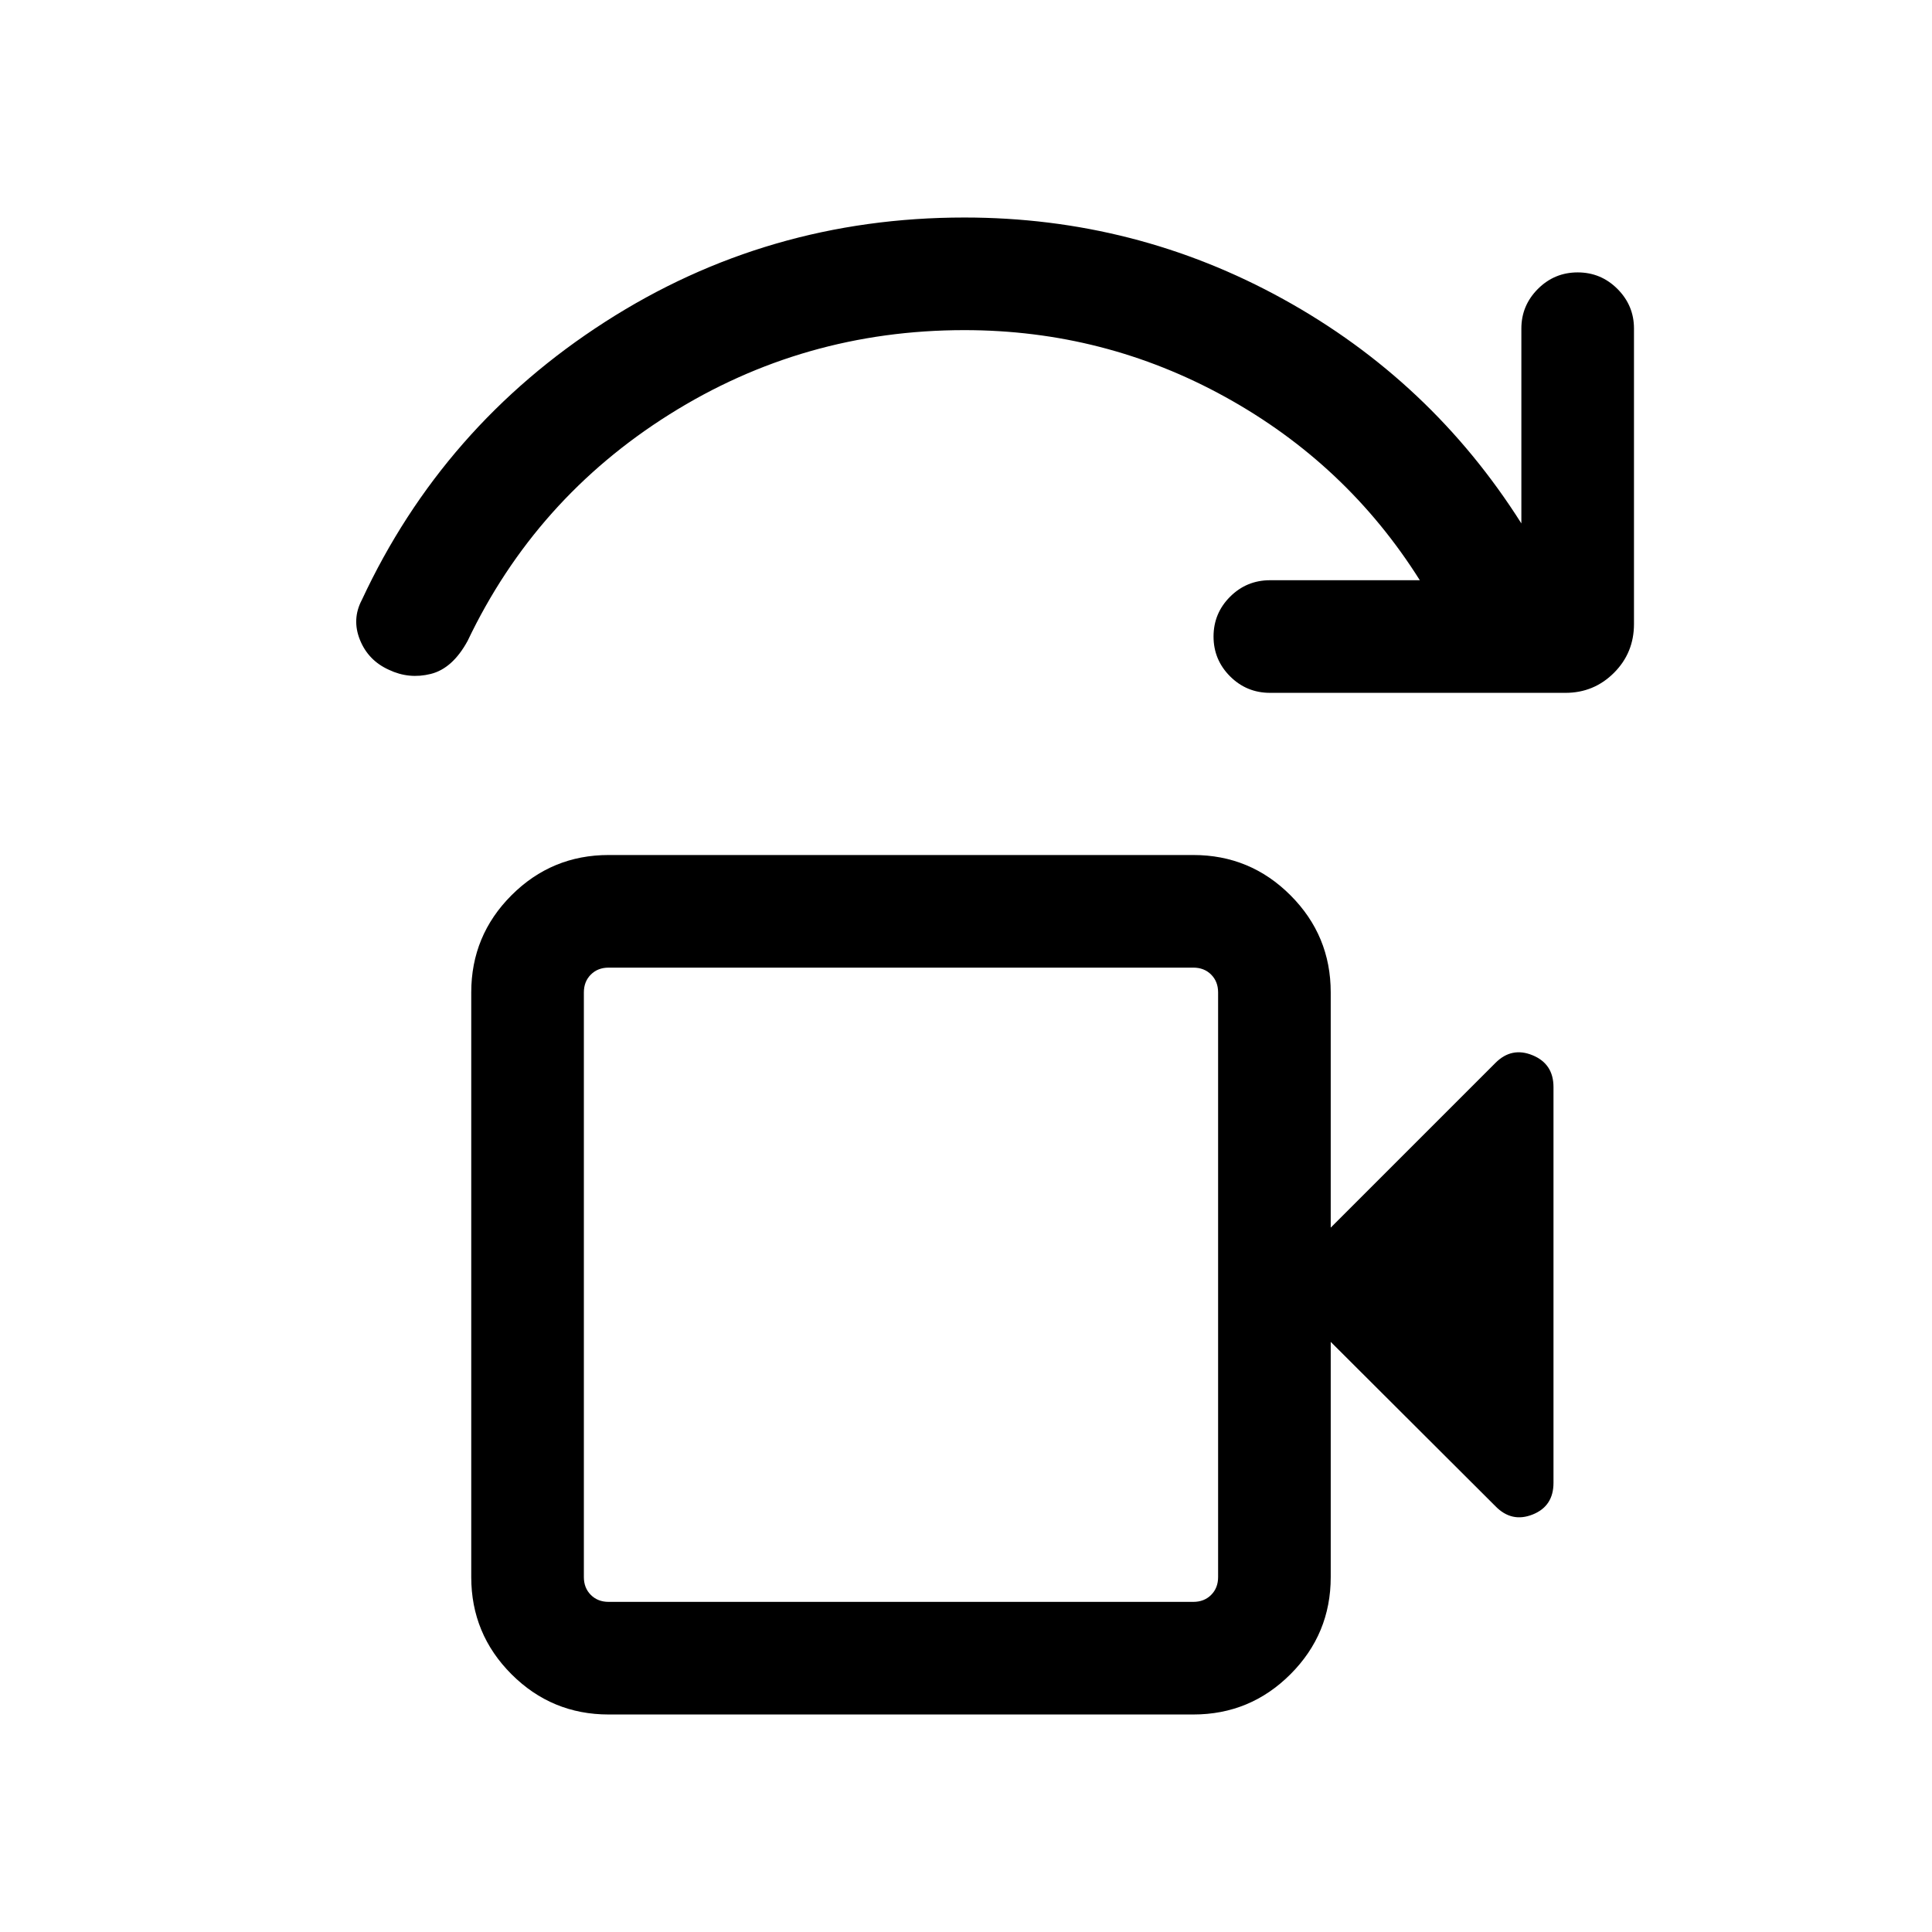 <svg xmlns="http://www.w3.org/2000/svg" height="24" viewBox="0 -960 960 960" width="24"><path d="M302.42-164.04h290.54q5.39 0 8.85-3.46t3.46-8.85v-290.53q0-5.39-3.46-8.85t-8.85-3.46H302.42q-5.38 0-8.84 3.46t-3.46 8.85v290.53q0 5.39 3.46 8.85t8.84 3.46Zm-12.3 0v-315.15 315.15Zm12.3 55.96q-28.25 0-48.26-20-20-20.01-20-48.27v-290.53q0-28.26 20-48.27 20.01-20 48.26-20h290.54q28.26 0 48.26 20 20.01 20.01 20.01 48.27V-350l81.88-81.88q8.04-8.04 18.43-3.76 10.38 4.28 10.38 15.79v196.66q0 11.63-10.38 15.75-10.39 4.13-18.43-4.1l-81.88-81.69v116.88q0 28.26-20.01 48.27-20 20-48.26 20H302.42Zm475.46-507.65h-146.8q-11.66 0-19.87-8.21T603-643.71q0-11.56 8.21-19.77 8.21-8.21 19.87-8.21h74.42q-36.31-57.73-96.56-91t-129.75-33.27q-79.92 0-146.52 41.85-66.59 41.84-100.32 112.57-7.47 13.7-18.29 16.41-10.82 2.71-20.83-2.06-10.25-4.62-14.38-14.87-4.12-10.25.96-19.86 40.23-86.35 120.89-138.17 80.65-51.83 178.49-51.83 84.96 0 158.43 40.54 73.46 40.54 118.34 111.46v-96.85q0-11.43 8.21-19.66 8.21-8.22 19.77-8.22 11.56 0 19.77 8.22 8.21 8.23 8.21 19.66v146.81q0 14.35-9.95 24.29-9.96 9.94-24.09 9.94Z"/></svg>